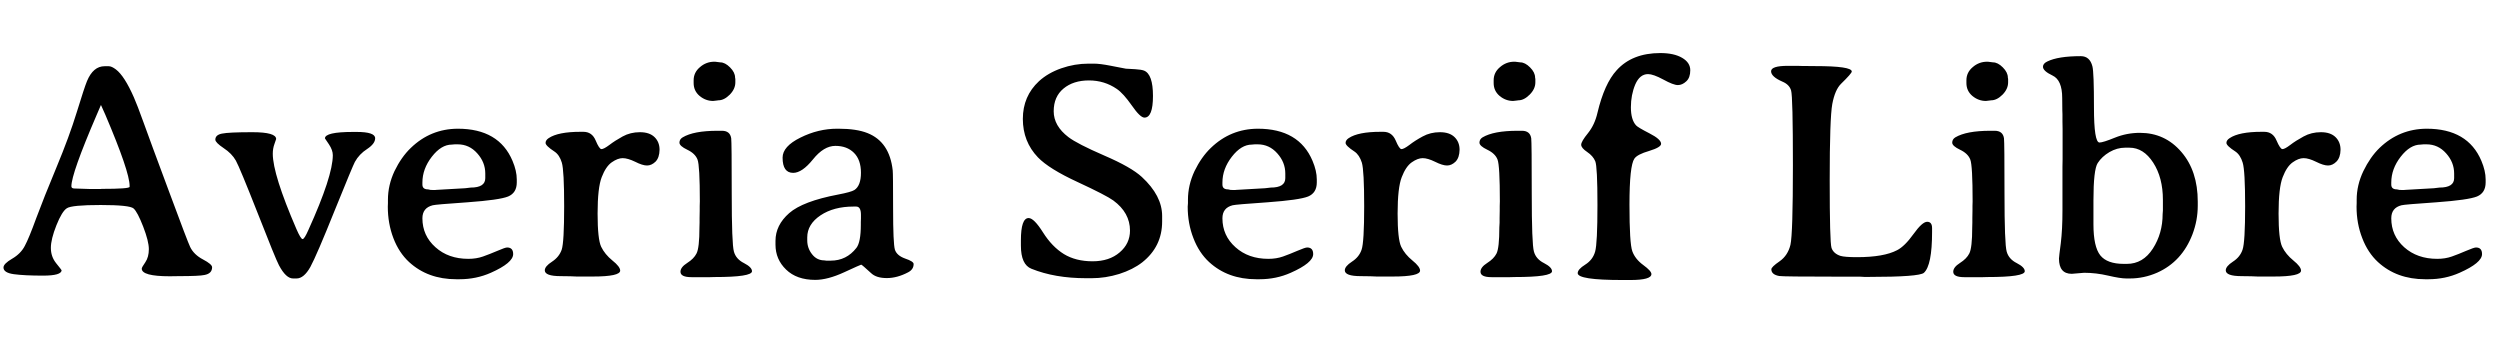 <svg xmlns="http://www.w3.org/2000/svg" xmlns:xlink="http://www.w3.org/1999/xlink" width="193.652" height="26.871"><path fill="black" d="M10.04 14.47L10.04 14.47L10.04 14.40Q10.04 13.30 8.16 8.89L8.16 8.89Q7.83 8.13 7.82 8.13L7.82 8.13L7.48 8.92Q5.53 13.45 5.53 14.43L5.53 14.43Q5.53 14.59 5.74 14.60Q5.94 14.61 6.05 14.61L6.05 14.61L6.96 14.64L7.79 14.64L7.88 14.63Q10.04 14.63 10.04 14.47ZM0.27 20.72L0.27 20.72Q0.27 20.43 0.94 20.04Q1.61 19.65 1.92 19.05Q2.24 18.46 2.81 16.89Q3.39 15.33 4.38 12.95Q5.37 10.57 5.95 8.68Q6.53 6.79 6.74 6.28L6.74 6.28Q7.22 5.13 8.10 5.13L8.10 5.13L8.43 5.13Q8.65 5.13 8.98 5.38L8.98 5.38Q9.64 5.88 10.37 7.54L10.37 7.54Q10.62 8.10 11.11 9.46Q11.60 10.83 13.08 14.80Q14.55 18.77 14.73 19.13L14.73 19.13Q15.02 19.73 15.73 20.10Q16.43 20.47 16.43 20.70L16.43 20.70Q16.43 21.19 15.84 21.30L15.84 21.30Q15.45 21.39 13.83 21.39L13.83 21.39L13.15 21.40Q10.98 21.40 10.98 20.81L10.98 20.81Q10.98 20.71 11.26 20.31Q11.53 19.91 11.53 19.30Q11.53 18.69 11.09 17.55Q10.65 16.42 10.35 16.15Q10.05 15.88 7.80 15.88Q5.55 15.88 5.18 16.13Q4.80 16.37 4.37 17.45Q3.94 18.53 3.94 19.20Q3.94 19.88 4.35 20.39Q4.77 20.91 4.77 20.93L4.77 20.93Q4.77 21.35 3.33 21.35Q1.90 21.35 1.08 21.24Q0.27 21.13 0.27 20.72ZM22.97 21.57L22.97 21.57L22.70 21.57Q22.15 21.57 21.61 20.55L21.61 20.55Q21.34 20.04 19.96 16.51Q18.57 12.98 18.27 12.44Q17.96 11.89 17.32 11.47Q16.68 11.04 16.68 10.82L16.68 10.82Q16.68 10.45 17.19 10.35Q17.71 10.24 19.55 10.24Q21.39 10.24 21.39 10.77L21.39 10.77Q21.39 10.80 21.26 11.15Q21.13 11.50 21.13 11.91L21.13 11.91Q21.13 13.51 22.96 17.74L22.96 17.74Q23.30 18.52 23.44 18.52Q23.58 18.52 23.89 17.81L23.89 17.81Q25.78 13.64 25.78 12.02L25.78 12.02Q25.78 11.63 25.48 11.18Q25.17 10.73 25.17 10.72L25.17 10.72Q25.17 10.22 27.35 10.22L27.35 10.22L27.63 10.22Q29.06 10.22 29.06 10.71L29.06 10.71Q29.06 11.13 28.44 11.54Q27.82 11.94 27.49 12.54L27.49 12.54Q27.34 12.81 25.93 16.29Q24.53 19.78 24.04 20.68Q23.54 21.57 22.97 21.57ZM37.59 13.80L37.59 13.80L37.59 13.44Q37.59 12.57 36.97 11.88Q36.35 11.18 35.45 11.18L35.45 11.18L35.23 11.18Q35.06 11.20 35.00 11.20L35.00 11.20Q34.18 11.20 33.45 12.14Q32.72 13.08 32.72 14.14L32.72 14.14L32.72 14.30Q32.72 14.67 33.16 14.67L33.16 14.67Q33.34 14.71 33.35 14.71L33.35 14.71L33.62 14.72L33.69 14.72L33.77 14.71L36.04 14.58L36.46 14.53Q37.59 14.53 37.59 13.80ZM32.72 16.91L32.72 16.91Q32.72 18.25 33.73 19.15Q34.73 20.05 36.28 20.05L36.28 20.05Q36.90 20.05 37.41 19.87Q37.92 19.69 38.53 19.43Q39.13 19.17 39.28 19.17L39.28 19.17Q39.75 19.17 39.75 19.68L39.75 19.68Q39.75 20.36 38.02 21.13L38.02 21.13Q36.89 21.63 35.60 21.63L35.60 21.63L35.34 21.63Q33.14 21.63 31.69 20.30L31.69 20.30Q30.90 19.57 30.47 18.44Q30.04 17.31 30.04 16.01L30.04 16.01L30.05 15.74L30.05 15.47Q30.05 14.34 30.56 13.25L30.56 13.25Q31.09 12.16 31.82 11.46L31.82 11.46Q33.35 9.98 35.46 9.97L35.46 9.97Q38.65 9.97 39.70 12.46L39.70 12.46Q40.03 13.24 40.03 13.90L40.03 13.90L40.03 14.13Q40.03 14.94 39.36 15.22Q38.70 15.49 36.21 15.67Q33.73 15.84 33.52 15.90L33.52 15.90Q32.72 16.10 32.72 16.91ZM48.04 20.96L48.04 20.96Q48.04 21.42 45.91 21.42L45.91 21.42L44.67 21.42L44.18 21.40L43.44 21.39Q42.20 21.39 42.20 20.94L42.20 20.94Q42.20 20.63 42.76 20.27Q43.31 19.91 43.51 19.34Q43.70 18.77 43.70 15.98Q43.70 13.20 43.52 12.60Q43.34 12 42.95 11.74L42.95 11.74Q42.26 11.29 42.26 11.07Q42.26 10.86 42.50 10.70L42.50 10.70Q43.23 10.21 44.96 10.21L44.96 10.21L45.19 10.21Q45.86 10.21 46.14 10.88Q46.42 11.55 46.59 11.55Q46.77 11.55 47.20 11.23Q47.63 10.90 48.23 10.57Q48.83 10.24 49.57 10.24Q50.31 10.24 50.70 10.62Q51.09 11.00 51.09 11.60L51.09 11.60Q51.08 12.21 50.78 12.52Q50.47 12.82 50.12 12.82Q49.77 12.82 49.20 12.53Q48.62 12.25 48.23 12.25Q47.85 12.25 47.39 12.57Q46.93 12.89 46.61 13.72Q46.29 14.54 46.29 16.54Q46.29 18.54 46.57 19.12Q46.85 19.70 47.44 20.18Q48.04 20.66 48.04 20.96ZM56.96 6.12L56.96 6.38Q56.96 6.89 56.53 7.33Q56.09 7.77 55.65 7.77L55.65 7.77Q55.56 7.79 55.50 7.79L55.50 7.79L55.24 7.82Q54.66 7.82 54.19 7.43Q53.73 7.04 53.73 6.43L53.73 6.43L53.73 6.22Q53.73 5.61 54.22 5.20Q54.70 4.78 55.34 4.78L55.34 4.78L55.39 4.78L55.79 4.83Q56.16 4.83 56.55 5.22Q56.94 5.61 56.94 6.01L56.94 6.01L56.96 6.12ZM53.24 11.60Q52.63 11.31 52.63 11.05Q52.63 10.79 52.88 10.64L52.88 10.64Q53.73 10.13 55.58 10.13L55.58 10.13L55.92 10.13Q56.55 10.13 56.64 10.71L56.64 10.71Q56.68 11.03 56.68 14.97Q56.68 18.91 56.85 19.49Q57.01 20.07 57.63 20.38Q58.25 20.70 58.25 21.01L58.25 21.01Q58.25 21.46 55.35 21.46L55.35 21.46L55.00 21.47L53.57 21.47Q52.71 21.47 52.71 21.05L52.71 21.05Q52.71 20.70 53.23 20.37Q53.75 20.04 53.95 19.64L53.95 19.64Q54.18 19.21 54.18 17.61L54.18 17.61L54.19 17.24L54.19 16.88L54.20 16.32L54.20 15.96L54.21 15.60Q54.21 12.82 54.03 12.36Q53.85 11.89 53.24 11.60ZM66.32 16.00L66.32 16.00L66.12 16.00Q64.58 16.00 63.56 16.68Q62.53 17.37 62.53 18.39L62.53 18.39L62.53 18.62Q62.53 19.22 62.90 19.69Q63.27 20.17 63.86 20.17L63.86 20.17L64.00 20.19L64.35 20.19Q65.57 20.19 66.34 19.20L66.34 19.20Q66.68 18.76 66.68 17.41L66.68 17.41Q66.68 17.31 66.68 17.20L66.68 17.20L66.69 16.92L66.69 16.64Q66.69 16.00 66.32 16.00ZM60.62 12.21L60.62 12.21Q60.62 11.34 62.00 10.66Q63.38 9.97 64.85 9.97L64.85 9.97Q64.90 9.97 64.95 9.97L64.95 9.97Q66.35 9.97 67.20 10.31L67.20 10.31Q68.91 10.99 69.15 13.20L69.15 13.20Q69.18 13.42 69.18 16.14Q69.18 18.87 69.32 19.34Q69.47 19.80 70.12 20.03Q70.77 20.25 70.77 20.45L70.77 20.45Q70.77 20.87 70.35 21.09L70.35 21.09Q69.50 21.54 68.69 21.54Q67.88 21.54 67.48 21.16L67.48 21.16Q66.76 20.50 66.71 20.50Q66.67 20.50 65.39 21.09Q64.11 21.68 63.15 21.68L63.15 21.68Q61.71 21.68 60.89 20.88Q60.07 20.09 60.07 18.95L60.07 18.95L60.07 18.66Q60.07 17.44 61.13 16.51Q62.18 15.59 64.92 15.07L64.92 15.07Q65.92 14.88 66.18 14.72L66.18 14.72Q66.69 14.39 66.69 13.38Q66.69 12.38 66.15 11.84Q65.61 11.30 64.71 11.30Q63.81 11.30 62.97 12.35Q62.13 13.39 61.44 13.39L61.44 13.39Q60.62 13.39 60.62 12.21ZM86.51 6.89Q85.55 6.23 84.35 6.23Q83.14 6.23 82.38 6.86Q81.62 7.49 81.62 8.62Q81.62 9.75 82.76 10.62L82.76 10.62Q83.44 11.14 85.54 12.05Q87.63 12.95 88.45 13.71L88.45 13.71Q90.02 15.16 90.02 16.73L90.02 16.73L90.02 17.16Q90.02 19.10 88.48 20.32L88.48 20.32Q87.76 20.88 86.70 21.22Q85.63 21.55 84.56 21.55L84.56 21.55L84.13 21.55Q81.71 21.55 79.90 20.82L79.90 20.82Q79.08 20.50 79.08 19.03L79.08 19.03L79.08 18.62Q79.08 16.89 79.68 16.89L79.68 16.89Q80.09 16.89 80.79 18Q81.49 19.11 82.41 19.68Q83.33 20.24 84.63 20.24Q85.93 20.24 86.73 19.55Q87.53 18.87 87.53 17.86L87.53 17.86Q87.53 16.48 86.24 15.53L86.24 15.53Q85.69 15.13 83.47 14.10Q81.26 13.08 80.40 12.19L80.40 12.19Q79.23 10.97 79.23 9.21Q79.23 7.45 80.48 6.29L80.48 6.29Q81.18 5.65 82.21 5.29Q83.24 4.93 84.32 4.93L84.32 4.93L84.75 4.93Q85.20 4.93 86.02 5.09L86.02 5.09L86.43 5.17Q87.15 5.31 87.21 5.32L87.21 5.32L87.57 5.34L87.93 5.36Q88.42 5.39 88.62 5.47L88.62 5.47Q89.31 5.75 89.31 7.43Q89.31 9.11 88.65 9.11L88.65 9.11Q88.32 9.11 87.67 8.17Q87.01 7.23 86.51 6.89L86.51 6.89ZM99.56 13.80L99.56 13.80L99.56 13.44Q99.56 12.57 98.94 11.88Q98.32 11.18 97.42 11.18L97.42 11.18L97.20 11.18Q97.03 11.20 96.97 11.20L96.97 11.20Q96.15 11.20 95.42 12.14Q94.69 13.08 94.69 14.14L94.69 14.14L94.69 14.30Q94.69 14.67 95.13 14.67L95.13 14.67Q95.31 14.71 95.32 14.71L95.32 14.71L95.59 14.72L95.66 14.72L95.74 14.71L98.00 14.58L98.43 14.53Q99.56 14.53 99.56 13.80ZM94.69 16.91L94.69 16.91Q94.69 18.25 95.70 19.15Q96.70 20.05 98.25 20.05L98.25 20.05Q98.87 20.05 99.38 19.87Q99.89 19.69 100.49 19.43Q101.10 19.17 101.25 19.17L101.25 19.17Q101.72 19.17 101.72 19.68L101.72 19.68Q101.72 20.36 99.98 21.13L99.98 21.13Q98.86 21.63 97.57 21.63L97.57 21.63L97.31 21.63Q95.11 21.63 93.66 20.30L93.66 20.30Q92.87 19.57 92.44 18.44Q92.00 17.31 92.00 16.01L92.00 16.01L92.02 15.74L92.02 15.47Q92.02 14.34 92.53 13.25L92.53 13.25Q93.06 12.16 93.79 11.46L93.79 11.46Q95.32 9.98 97.43 9.97L97.43 9.97Q100.62 9.97 101.67 12.46L101.67 12.46Q102 13.24 102 13.90L102 13.90L102 14.13Q102 14.94 101.33 15.22Q100.66 15.49 98.18 15.67Q95.70 15.84 95.48 15.90L95.48 15.90Q94.69 16.10 94.69 16.91ZM110.00 20.96L110.00 20.96Q110.00 21.42 107.88 21.42L107.88 21.42L106.64 21.42L106.15 21.40L105.41 21.39Q104.17 21.39 104.17 20.94L104.17 20.94Q104.17 20.63 104.72 20.27Q105.28 19.91 105.47 19.34Q105.67 18.77 105.67 15.98Q105.67 13.20 105.49 12.60Q105.30 12 104.92 11.74L104.92 11.74Q104.23 11.29 104.23 11.07Q104.23 10.86 104.47 10.70L104.47 10.70Q105.20 10.21 106.93 10.21L106.93 10.21L107.16 10.21Q107.82 10.21 108.11 10.88Q108.39 11.55 108.56 11.55Q108.74 11.55 109.17 11.23Q109.59 10.90 110.20 10.57Q110.80 10.24 111.54 10.24Q112.28 10.24 112.67 10.62Q113.06 11.00 113.06 11.60L113.06 11.60Q113.05 12.21 112.75 12.52Q112.44 12.82 112.09 12.82Q111.74 12.82 111.16 12.53Q110.59 12.25 110.20 12.25Q109.82 12.25 109.36 12.57Q108.90 12.89 108.58 13.72Q108.26 14.54 108.26 16.54Q108.26 18.54 108.54 19.12Q108.82 19.70 109.41 20.18Q110.00 20.66 110.00 20.96ZM118.93 6.12L118.93 6.38Q118.93 6.89 118.49 7.33Q118.05 7.77 117.62 7.77L117.62 7.77Q117.53 7.79 117.47 7.79L117.47 7.79L117.21 7.82Q116.63 7.82 116.16 7.43Q115.70 7.04 115.70 6.43L115.70 6.43L115.70 6.22Q115.70 5.61 116.19 5.20Q116.67 4.78 117.30 4.78L117.30 4.78L117.36 4.78L117.76 4.83Q118.13 4.83 118.52 5.22Q118.91 5.61 118.91 6.01L118.91 6.01L118.93 6.12ZM115.21 11.60Q114.60 11.31 114.60 11.05Q114.60 10.79 114.84 10.64L114.84 10.64Q115.70 10.13 117.55 10.13L117.55 10.13L117.89 10.13Q118.52 10.13 118.61 10.71L118.61 10.71Q118.65 11.03 118.65 14.97Q118.65 18.91 118.82 19.49Q118.98 20.07 119.60 20.38Q120.22 20.70 120.22 21.01L120.22 21.01Q120.22 21.46 117.32 21.46L117.32 21.46L116.96 21.47L115.54 21.47Q114.68 21.47 114.68 21.05L114.68 21.05Q114.68 20.70 115.20 20.37Q115.72 20.04 115.92 19.64L115.92 19.64Q116.14 19.21 116.14 17.61L116.14 17.61L116.16 17.24L116.16 16.88L116.17 16.32L116.17 15.96L116.18 15.60Q116.18 12.82 116.00 12.36Q115.82 11.89 115.21 11.60ZM126.29 21.69L126.29 21.69L125.65 21.69Q122.21 21.69 122.21 21.16L122.21 21.16Q122.21 20.86 122.79 20.50Q123.38 20.13 123.56 19.49Q123.74 18.86 123.74 15.88Q123.74 12.90 123.57 12.49Q123.40 12.08 122.94 11.77Q122.48 11.46 122.48 11.21Q122.48 10.96 123.01 10.31Q123.53 9.66 123.74 8.74L123.74 8.74Q124.28 6.47 125.23 5.44L125.23 5.44Q126.43 4.11 128.61 4.11L128.61 4.11Q129.67 4.11 130.30 4.48Q130.93 4.85 130.93 5.44Q130.93 6.02 130.62 6.30Q130.31 6.59 129.97 6.59Q129.62 6.59 128.84 6.16Q128.06 5.74 127.66 5.74L127.66 5.74Q127.02 5.74 126.67 6.54Q126.33 7.35 126.33 8.31Q126.33 9.27 126.73 9.71L126.73 9.71Q126.87 9.87 127.77 10.33Q128.67 10.79 128.67 11.14L128.67 11.14Q128.67 11.41 127.75 11.69Q126.82 11.96 126.60 12.29L126.60 12.29Q126.22 12.84 126.22 15.85Q126.22 18.86 126.44 19.46Q126.66 20.07 127.29 20.53Q127.92 20.99 127.92 21.23L127.92 21.23Q127.92 21.69 126.29 21.69ZM144.76 21.45L144.76 21.45L144.41 21.45L144.06 21.43L142.31 21.43Q138.15 21.43 137.82 21.38L137.82 21.38Q137.21 21.27 137.21 20.86L137.21 20.86Q137.21 20.68 137.85 20.24Q138.49 19.79 138.69 18.96Q138.88 18.12 138.88 12.80Q138.88 7.48 138.74 7.01Q138.61 6.55 138.06 6.32L138.06 6.32Q137.19 5.94 137.19 5.52Q137.19 5.10 138.50 5.10L138.50 5.10L139.21 5.10L139.55 5.11L140.60 5.12Q143.44 5.12 143.44 5.54L143.44 5.54Q143.44 5.68 142.61 6.49L142.61 6.49Q142.14 6.95 141.93 8.06Q141.73 9.16 141.73 13.96Q141.73 18.75 141.87 19.20Q142.02 19.64 142.56 19.82L142.56 19.82Q142.89 19.92 143.85 19.92L143.85 19.92Q145.92 19.92 146.95 19.38L146.95 19.38Q147.54 19.08 148.22 18.13Q148.90 17.18 149.28 17.18Q149.66 17.18 149.66 17.67L149.66 17.67L149.66 17.98Q149.66 20.55 149.03 21.13L149.03 21.13Q148.68 21.45 144.76 21.45ZM155.55 6.12L155.55 6.38Q155.55 6.89 155.12 7.33Q154.68 7.77 154.24 7.77L154.24 7.77Q154.15 7.79 154.09 7.79L154.09 7.79L153.83 7.82Q153.25 7.82 152.78 7.43Q152.32 7.04 152.32 6.43L152.32 6.43L152.32 6.22Q152.32 5.61 152.81 5.20Q153.29 4.78 153.93 4.78L153.93 4.78L153.98 4.78L154.38 4.83Q154.75 4.83 155.14 5.22Q155.53 5.61 155.53 6.01L155.53 6.01L155.55 6.12ZM151.83 11.60Q151.22 11.31 151.22 11.05Q151.22 10.79 151.46 10.64L151.46 10.64Q152.32 10.13 154.17 10.13L154.17 10.13L154.51 10.13Q155.14 10.13 155.23 10.71L155.23 10.71Q155.27 11.03 155.27 14.97Q155.27 18.91 155.44 19.49Q155.60 20.07 156.22 20.38Q156.84 20.70 156.84 21.01L156.84 21.01Q156.84 21.46 153.94 21.46L153.94 21.46L153.59 21.47L152.16 21.47Q151.30 21.47 151.30 21.05L151.30 21.05Q151.30 20.70 151.82 20.37Q152.34 20.04 152.54 19.64L152.54 19.64Q152.77 19.21 152.77 17.61L152.77 17.61L152.78 17.24L152.78 16.88L152.79 16.32L152.79 15.96L152.80 15.60Q152.80 12.82 152.62 12.36Q152.44 11.89 151.83 11.60ZM164.95 11.44L164.95 11.44L164.61 11.44Q163.99 11.44 163.40 11.78Q162.81 12.13 162.49 12.63Q162.16 13.14 162.16 15.52L162.16 15.52L162.16 17.38Q162.16 19.11 162.69 19.78Q163.22 20.44 164.51 20.44L164.51 20.44L164.75 20.44Q166.00 20.44 166.76 19.26Q167.52 18.08 167.52 16.58L167.52 16.58L167.54 16.31L167.54 15.48Q167.54 13.76 166.79 12.60Q166.04 11.44 164.95 11.44ZM159.49 20.03L159.49 20.03Q159.49 19.90 159.63 18.84Q159.76 17.79 159.76 16.29L159.76 16.29L159.76 12.91L159.77 12.34L159.77 10.00L159.76 9.42L159.76 8.85L159.75 8.57Q159.74 8.27 159.74 7.59L159.74 7.59Q159.74 6.20 158.99 5.85Q158.25 5.50 158.25 5.17L158.25 5.17Q158.25 4.92 158.59 4.76L158.59 4.76Q159.43 4.35 161.18 4.35L161.18 4.35Q161.88 4.35 162.08 5.14L162.08 5.14Q162.20 5.60 162.20 8.32Q162.20 11.04 162.63 11.04L162.63 11.04Q162.90 11.04 163.83 10.66Q164.75 10.29 165.76 10.29L165.76 10.29Q167.70 10.29 168.97 11.77Q170.24 13.24 170.24 15.62L170.24 15.62L170.24 15.93Q170.24 17.07 169.83 18.15L169.83 18.15Q169.02 20.26 167.10 21.12L167.10 21.12Q166.07 21.57 164.98 21.57L164.98 21.57L164.70 21.57Q164.24 21.57 163.30 21.35Q162.36 21.13 161.44 21.13L161.44 21.13L160.48 21.21Q159.49 21.21 159.49 20.03ZM178.24 20.96L178.24 20.96Q178.24 21.42 176.12 21.42L176.12 21.42L174.88 21.42L174.39 21.40L173.65 21.39Q172.41 21.39 172.41 20.94L172.41 20.94Q172.41 20.63 172.96 20.27Q173.52 19.91 173.71 19.34Q173.91 18.77 173.91 15.98Q173.91 13.20 173.72 12.60Q173.54 12 173.16 11.74L173.16 11.74Q172.46 11.29 172.46 11.07Q172.46 10.86 172.71 10.70L172.71 10.70Q173.44 10.21 175.17 10.21L175.17 10.21L175.39 10.21Q176.06 10.21 176.34 10.88Q176.63 11.55 176.80 11.55Q176.98 11.55 177.40 11.23Q177.83 10.90 178.44 10.57Q179.04 10.24 179.78 10.24Q180.52 10.24 180.91 10.62Q181.30 11.00 181.30 11.60L181.30 11.60Q181.29 12.21 180.98 12.52Q180.68 12.82 180.33 12.82Q179.98 12.82 179.40 12.53Q178.83 12.25 178.44 12.25Q178.05 12.25 177.60 12.57Q177.14 12.89 176.82 13.72Q176.50 14.54 176.50 16.54Q176.50 18.54 176.78 19.12Q177.06 19.70 177.65 20.18Q178.24 20.66 178.24 20.96ZM190.10 13.80L190.10 13.80L190.10 13.44Q190.10 12.57 189.48 11.88Q188.86 11.18 187.96 11.18L187.96 11.18L187.73 11.18Q187.57 11.20 187.51 11.20L187.51 11.20Q186.69 11.20 185.96 12.14Q185.23 13.08 185.23 14.14L185.23 14.14L185.23 14.30Q185.23 14.67 185.67 14.67L185.67 14.67Q185.85 14.71 185.86 14.71L185.86 14.71L186.13 14.72L186.20 14.72L186.28 14.71L188.54 14.58L188.96 14.53Q190.10 14.53 190.10 13.80ZM185.23 16.91L185.23 16.91Q185.23 18.25 186.23 19.15Q187.24 20.05 188.79 20.05L188.79 20.05Q189.41 20.05 189.92 19.87Q190.43 19.69 191.03 19.43Q191.64 19.17 191.79 19.17L191.79 19.17Q192.26 19.17 192.26 19.68L192.26 19.68Q192.26 20.36 190.52 21.13L190.52 21.13Q189.40 21.63 188.11 21.63L188.11 21.63L187.85 21.63Q185.65 21.63 184.20 20.30L184.20 20.30Q183.41 19.57 182.98 18.44Q182.54 17.31 182.54 16.01L182.54 16.01L182.55 15.74L182.55 15.47Q182.55 14.34 183.07 13.25L183.07 13.25Q183.60 12.16 184.32 11.46L184.32 11.46Q185.86 9.98 187.97 9.97L187.97 9.97Q191.16 9.97 192.21 12.46L192.21 12.46Q192.54 13.24 192.54 13.90L192.54 13.90L192.54 14.13Q192.54 14.94 191.87 15.22Q191.20 15.49 188.72 15.67Q186.23 15.84 186.02 15.90L186.02 15.90Q185.23 16.10 185.23 16.91Z"/></svg>